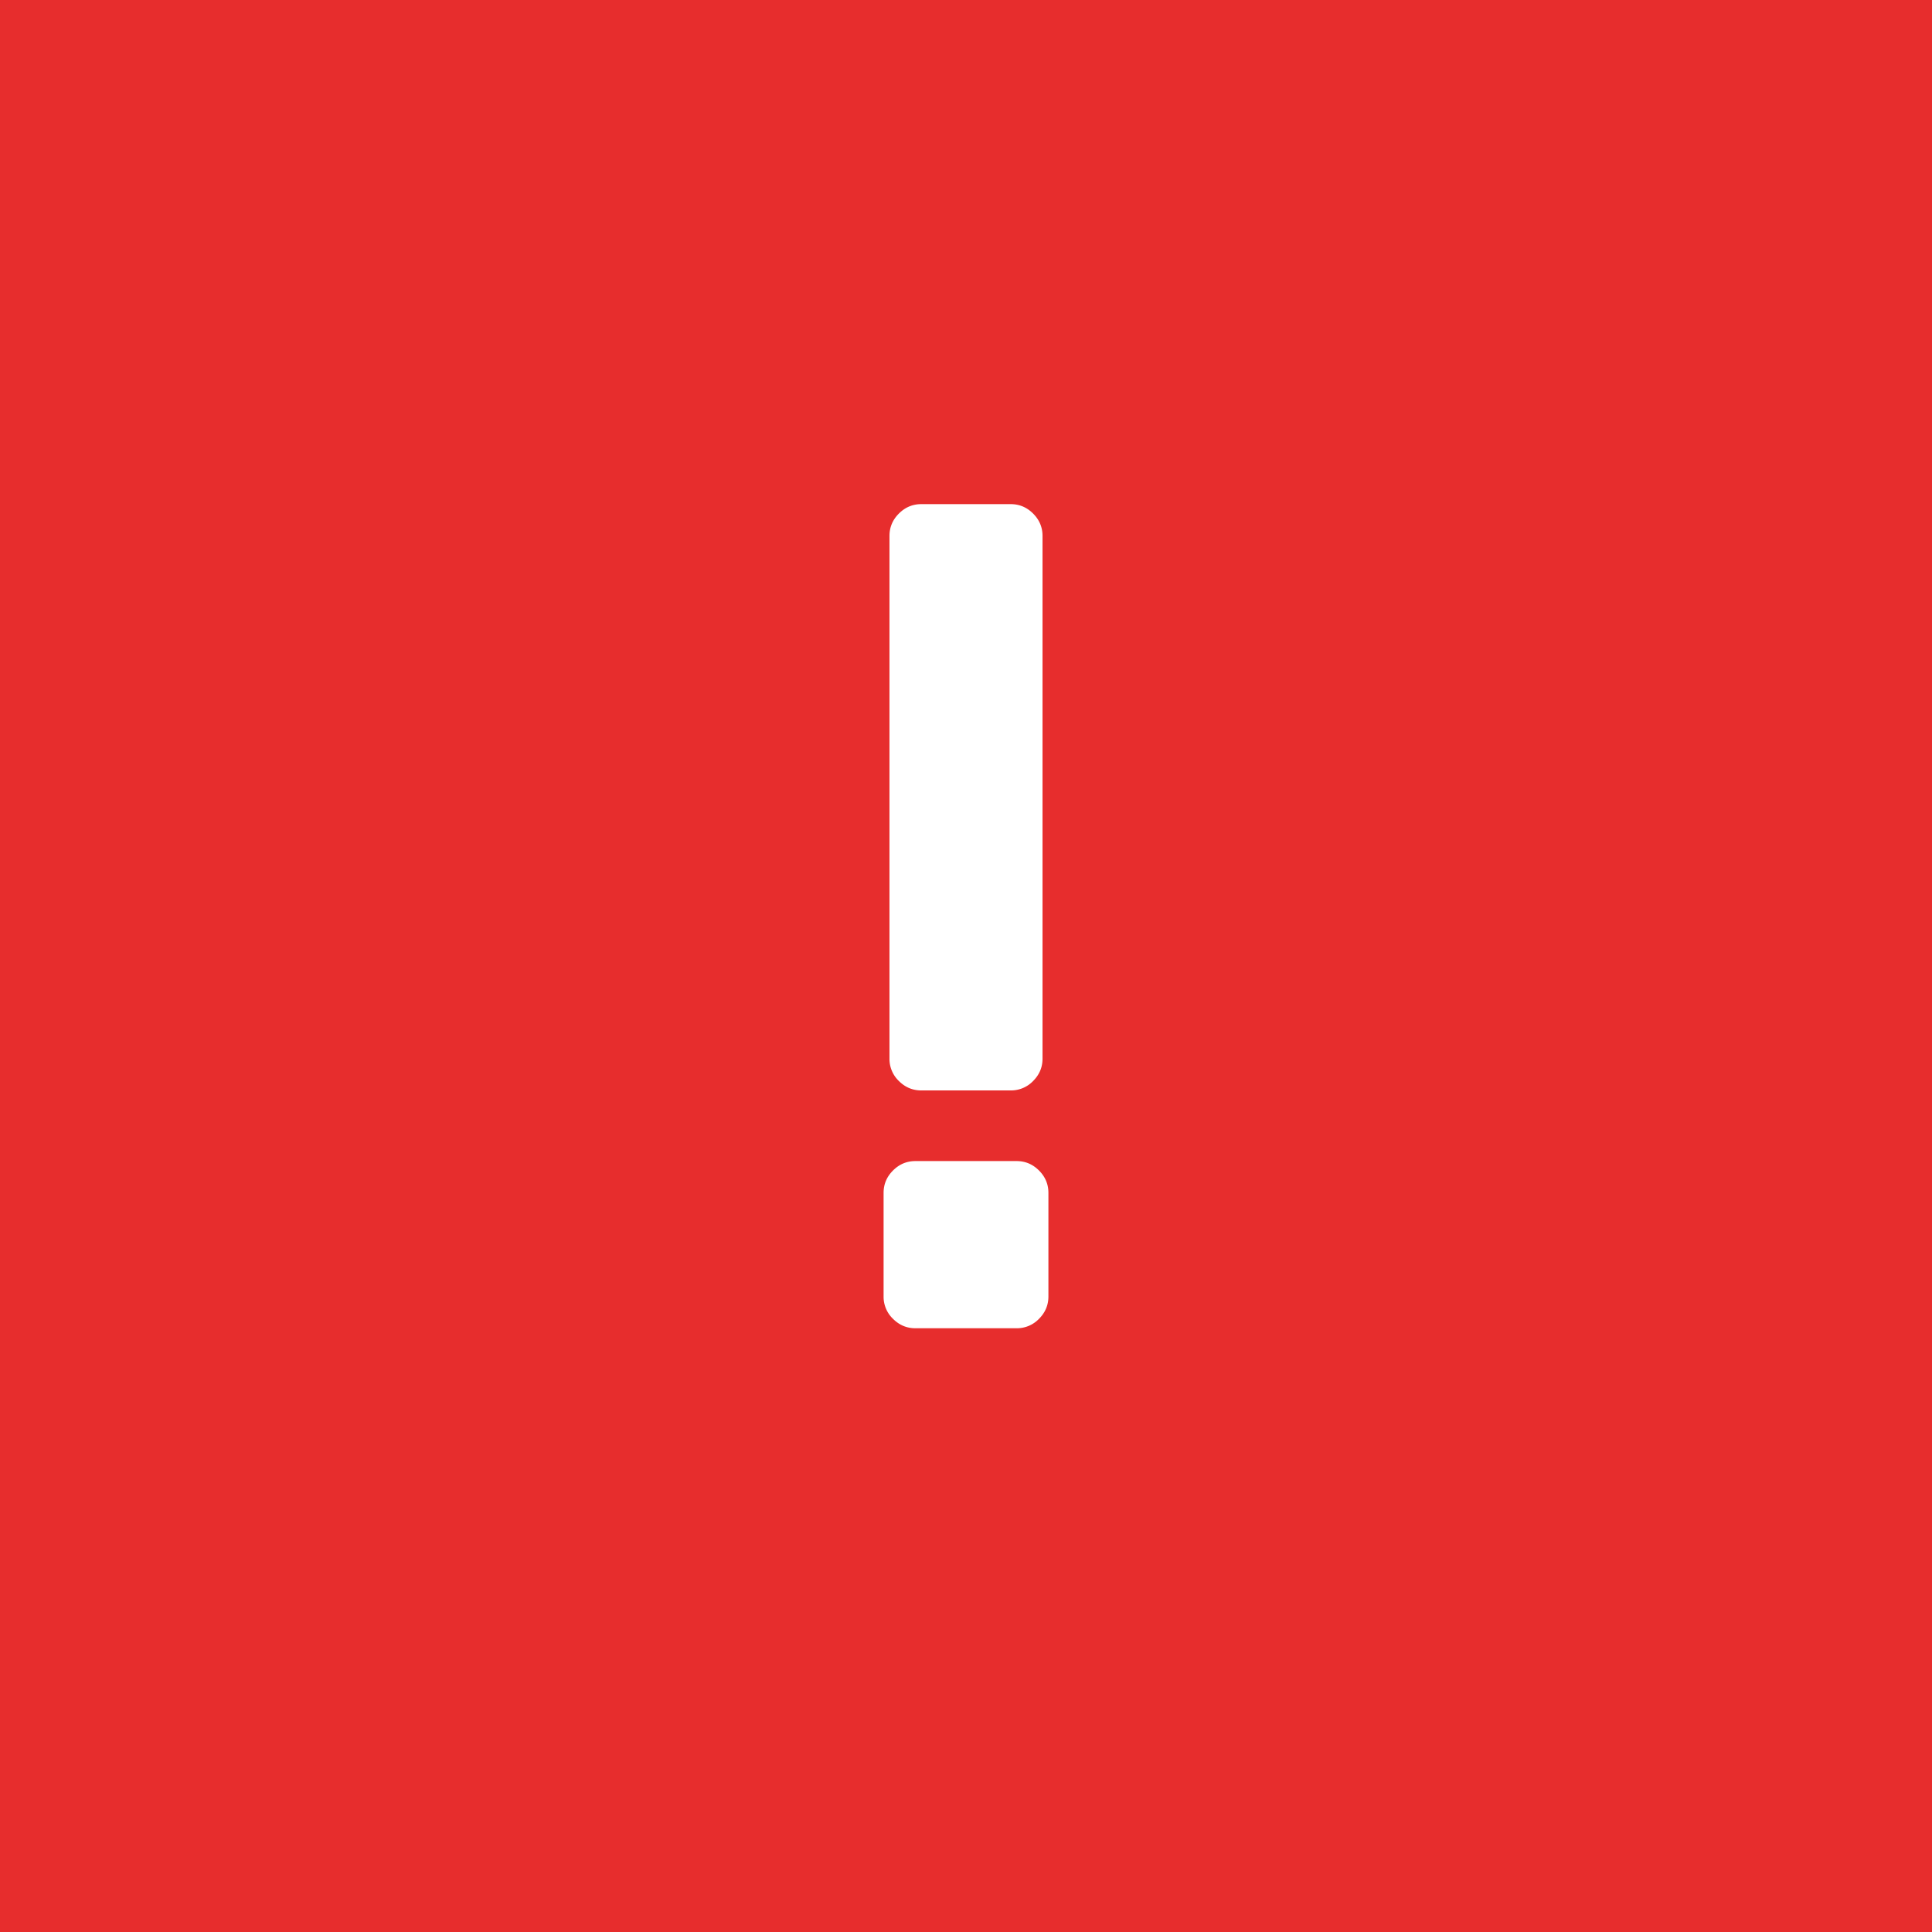 <svg xmlns="http://www.w3.org/2000/svg" width="64" height="64" viewBox="0 0 64 64">
    <rect x="0" y="0" width="64" height="64" fill="#333333" stroke="none"/>
    <g fill="none" fill-rule="evenodd">
        <circle cx="31.995" cy="31.995" r="31.995" fill="#E72D2D"/>
        <path fill="#E72D2D" d="M0 0h64v64H0z"/>
        <path fill="#FFF" d="M33.677 38.462c.286 0 .533.104.741.312.208.208.312.455.312.741v3.432c0 .286-.104.533-.312.741a1.012 1.012 0 0 1-.741.312h-3.354c-.286 0-.533-.104-.741-.312a1.012 1.012 0 0 1-.312-.741v-3.432c0-.286.104-.533.312-.741.208-.208.455-.312.741-.312h3.354zm.858-3.393c0 .286-.104.533-.312.741a1.012 1.012 0 0 1-.741.312h-2.964c-.286 0-.533-.104-.741-.312a1.012 1.012 0 0 1-.312-.741V17.753c0-.286.104-.533.312-.741.208-.208.455-.312.741-.312h2.964c.286 0 .533.104.741.312.208.208.312.455.312.741v17.316z"/>
    </g>
</svg>
